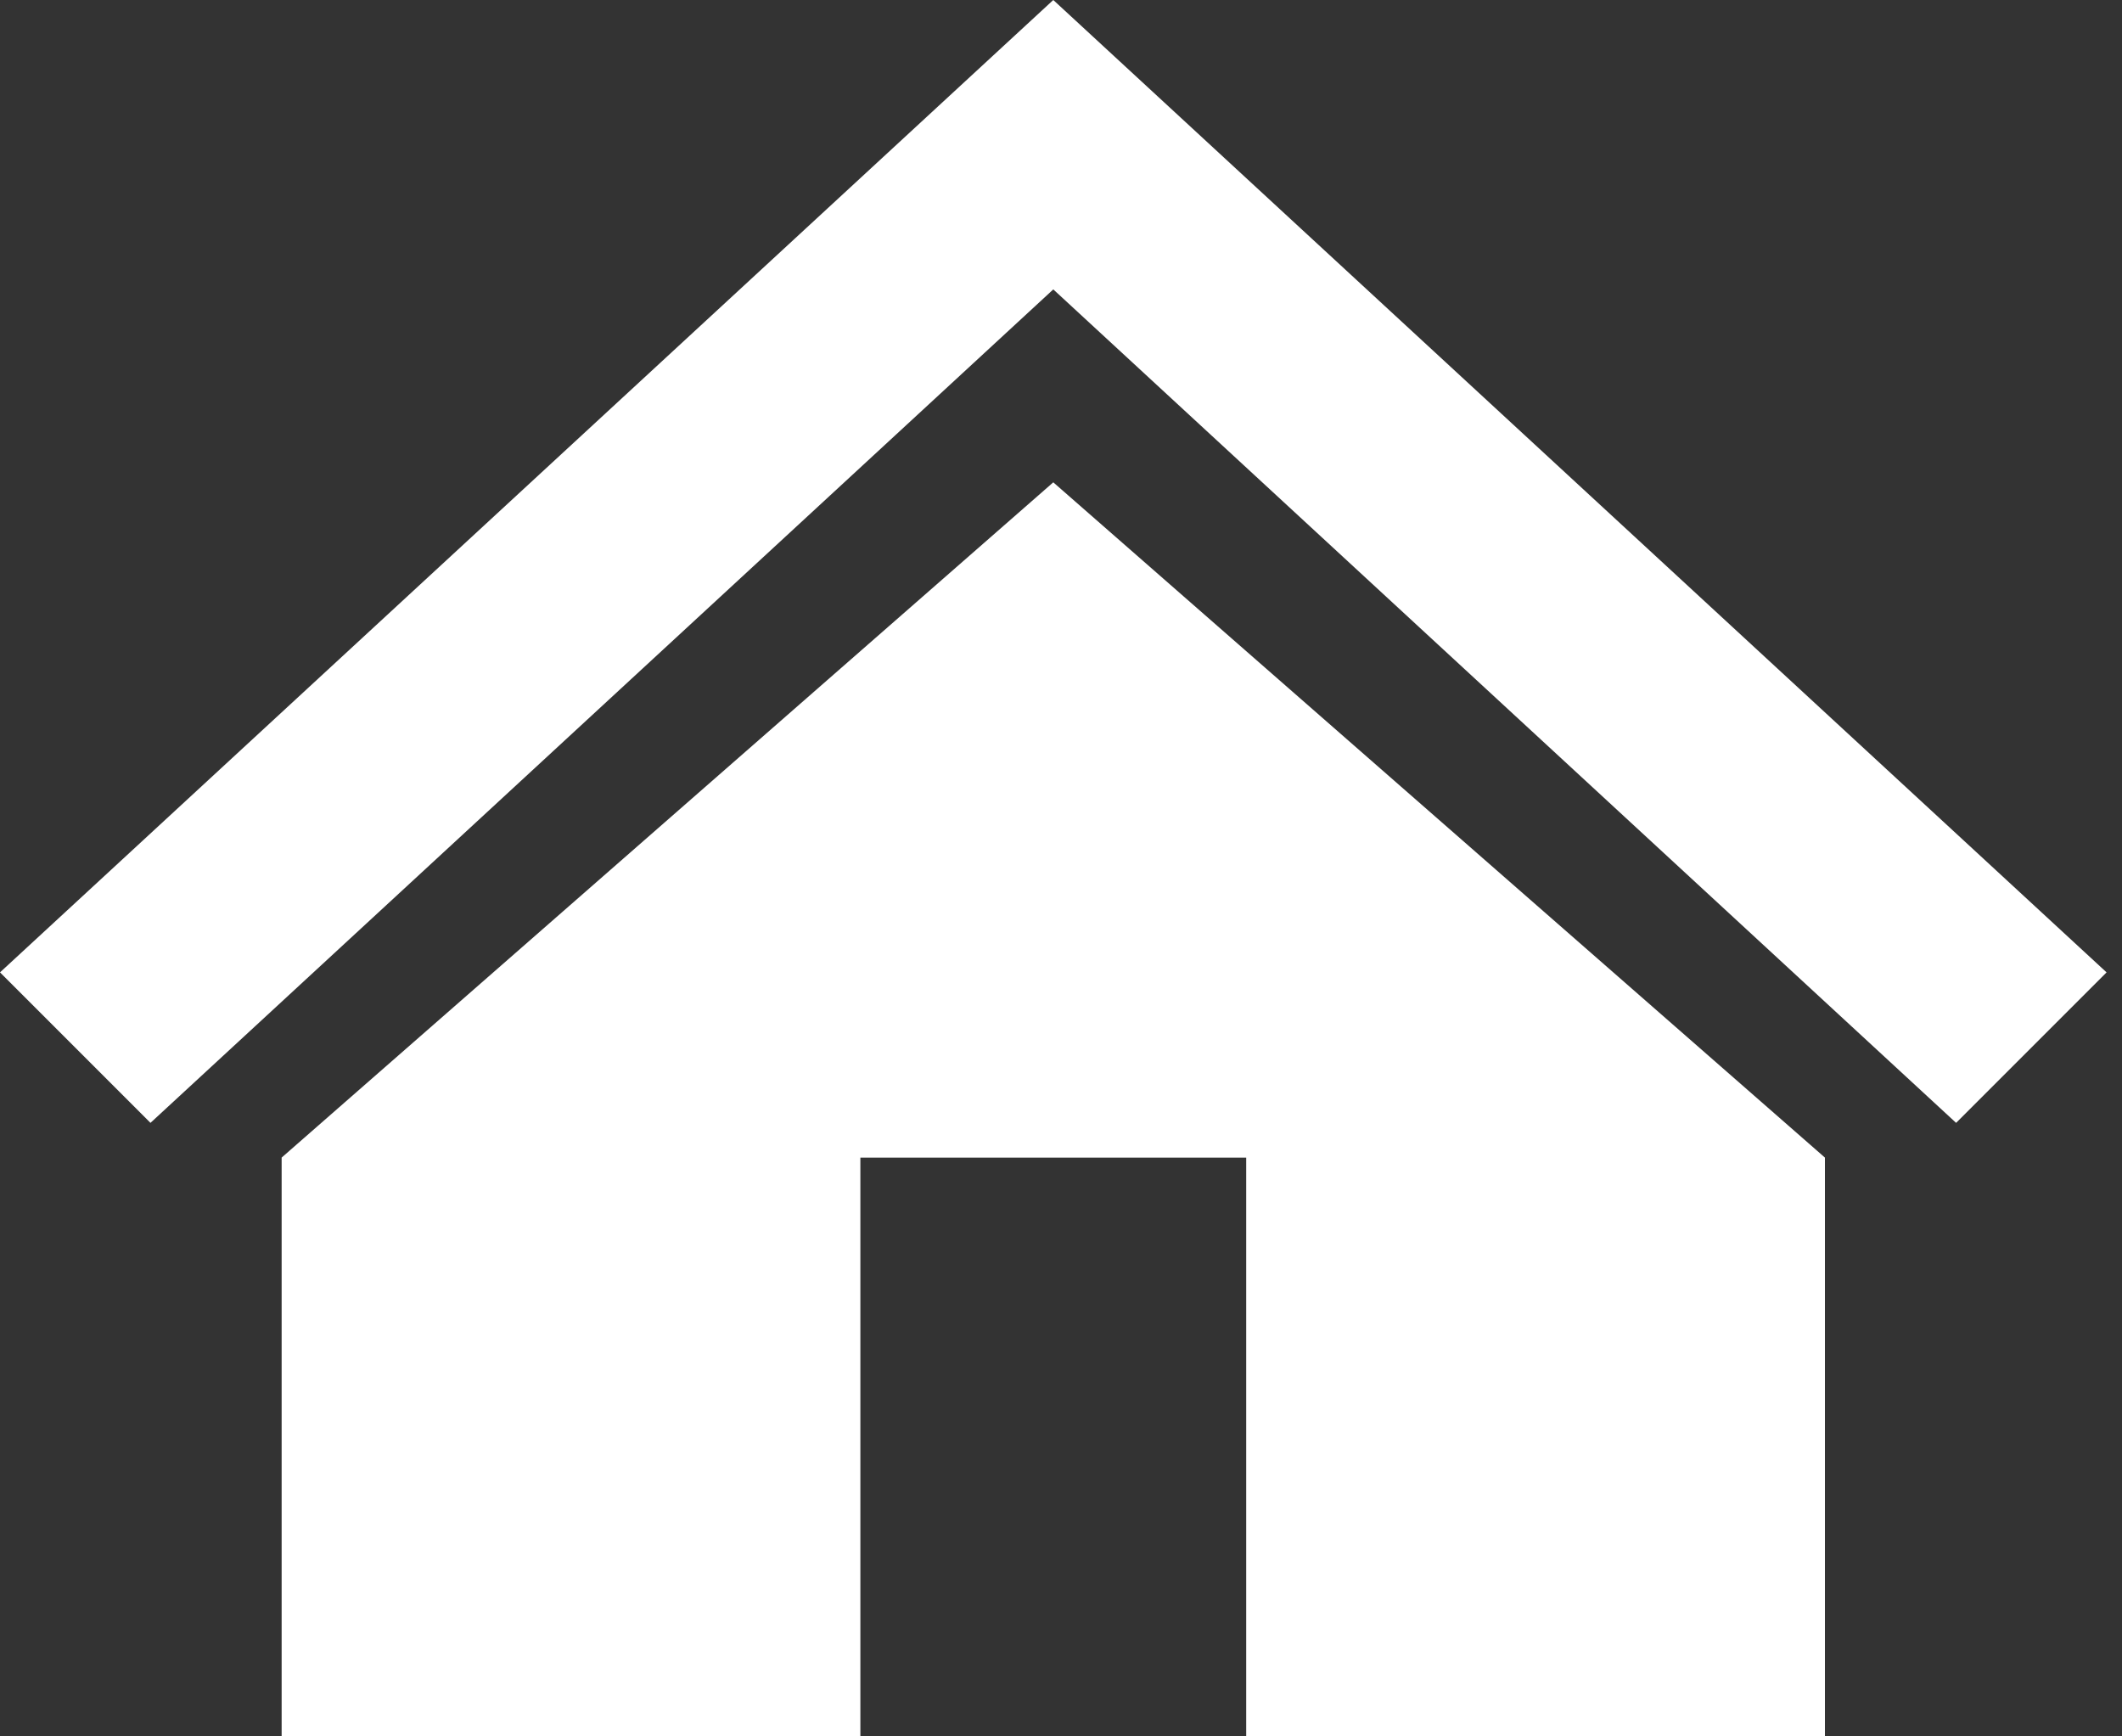 <svg width="22" height="18" viewBox="0 0 22 18" fill="none" xmlns="http://www.w3.org/2000/svg">
<rect x="0" y="0" width="22" height="18" fill="#333333" stroke="none"/>
<path fill-rule="evenodd" clip-rule="evenodd" d="M0 10.08L1.56 11.64L10.92 3L20.28 11.64L21.84 10.08L10.92 0L0 10.08ZM2.92 12L10.92 5L18.92 12V18H12.92V12H10.92H8.92V18H2.92V12Z" fill="white"/>
</svg>
